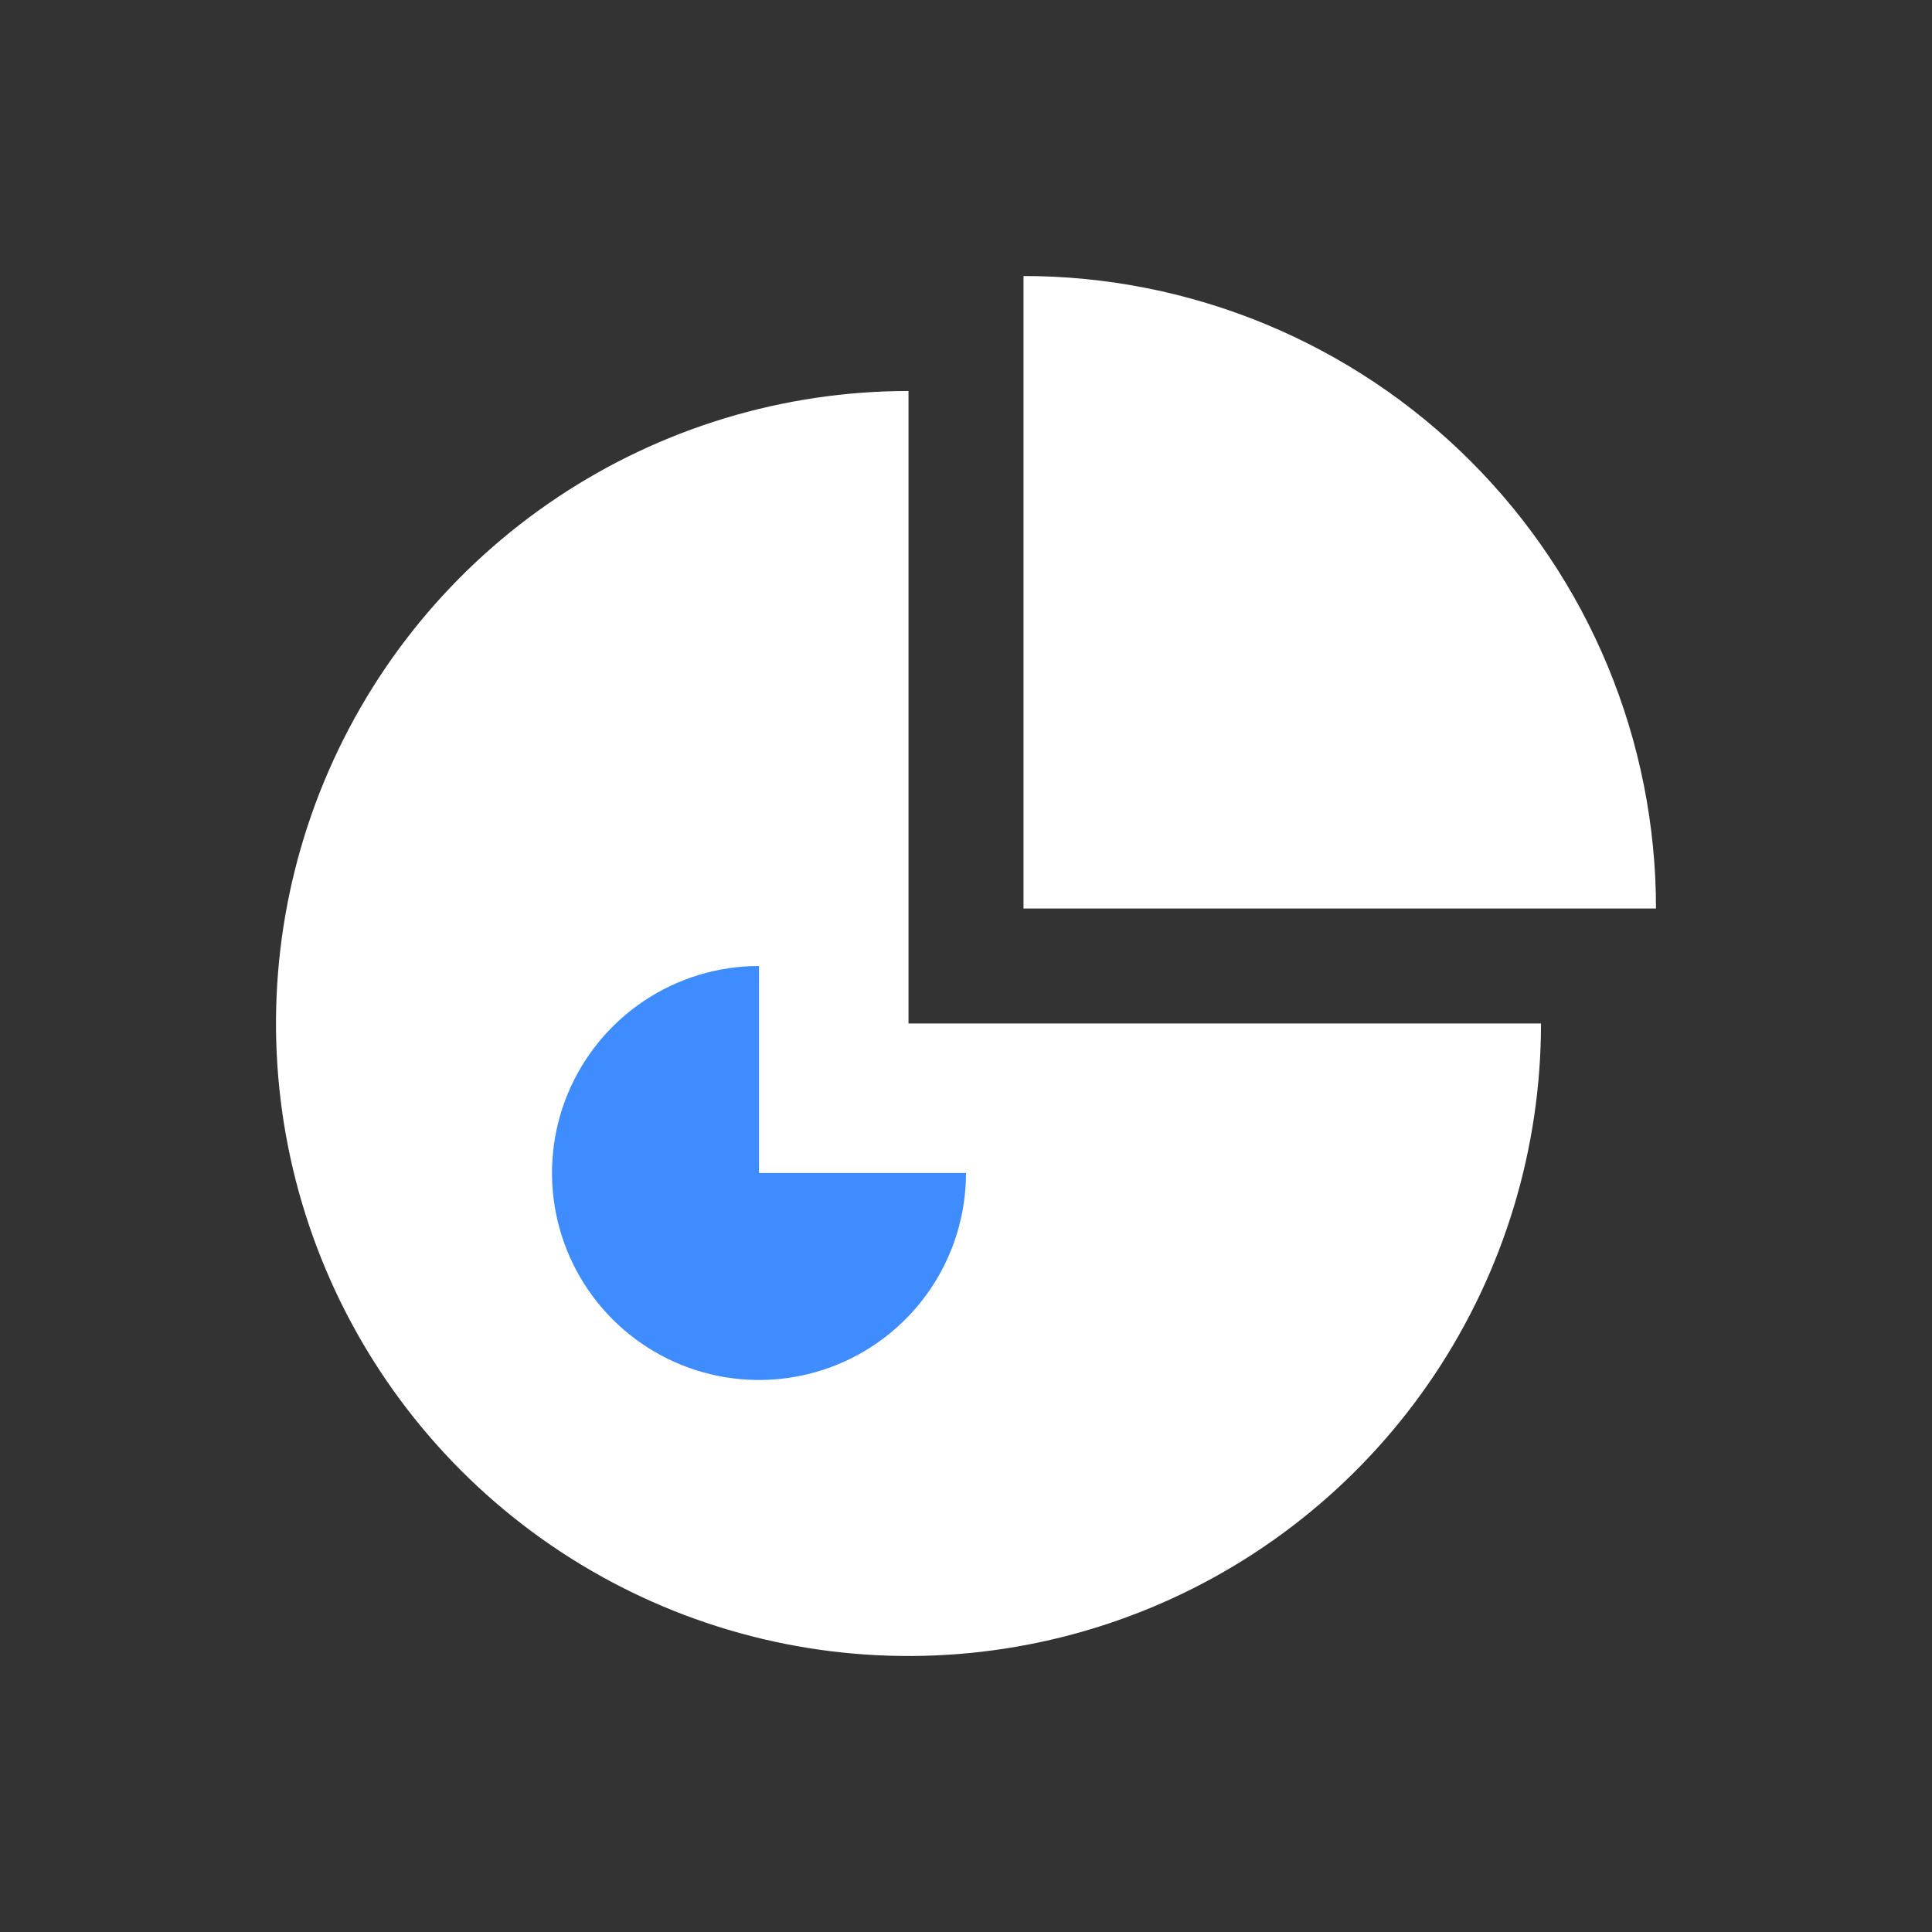 <svg width="84" height="84" viewBox="0 0 84 84" fill="none" xmlns="http://www.w3.org/2000/svg">
<rect x="0" y="0" width="84" height="84" fill="#333333" stroke="none"/>
<path d="M67 44.5C67 49.939 65.387 55.256 62.365 59.778C59.344 64.3 55.049 67.825 50.024 69.907C44.999 71.988 39.469 72.533 34.135 71.472C28.8 70.41 23.901 67.791 20.055 63.945C16.209 60.099 13.589 55.2 12.528 49.865C11.467 44.531 12.012 39.001 14.093 33.976C16.175 28.951 19.7 24.656 24.222 21.635C28.744 18.613 34.061 17 39.5 17L39.5 44.5H67Z" fill="white"/>
<path d="M44.5 12C48.111 12 51.687 12.711 55.024 14.093C58.36 15.475 61.392 17.501 63.945 20.055C66.499 22.608 68.525 25.64 69.907 28.976C71.289 32.313 72 35.889 72 39.5L44.5 39.5L44.5 12Z" fill="white"/>
<path d="M42 51C42 52.78 41.472 54.52 40.483 56C39.494 57.48 38.089 58.634 36.444 59.315C34.8 59.996 32.99 60.174 31.244 59.827C29.498 59.48 27.895 58.623 26.636 57.364C25.377 56.105 24.52 54.502 24.173 52.756C23.826 51.01 24.004 49.2 24.685 47.556C25.366 45.911 26.52 44.506 28 43.517C29.48 42.528 31.22 42 33 42L33 51H42Z" fill="#3F8CFF"/>
</svg>

